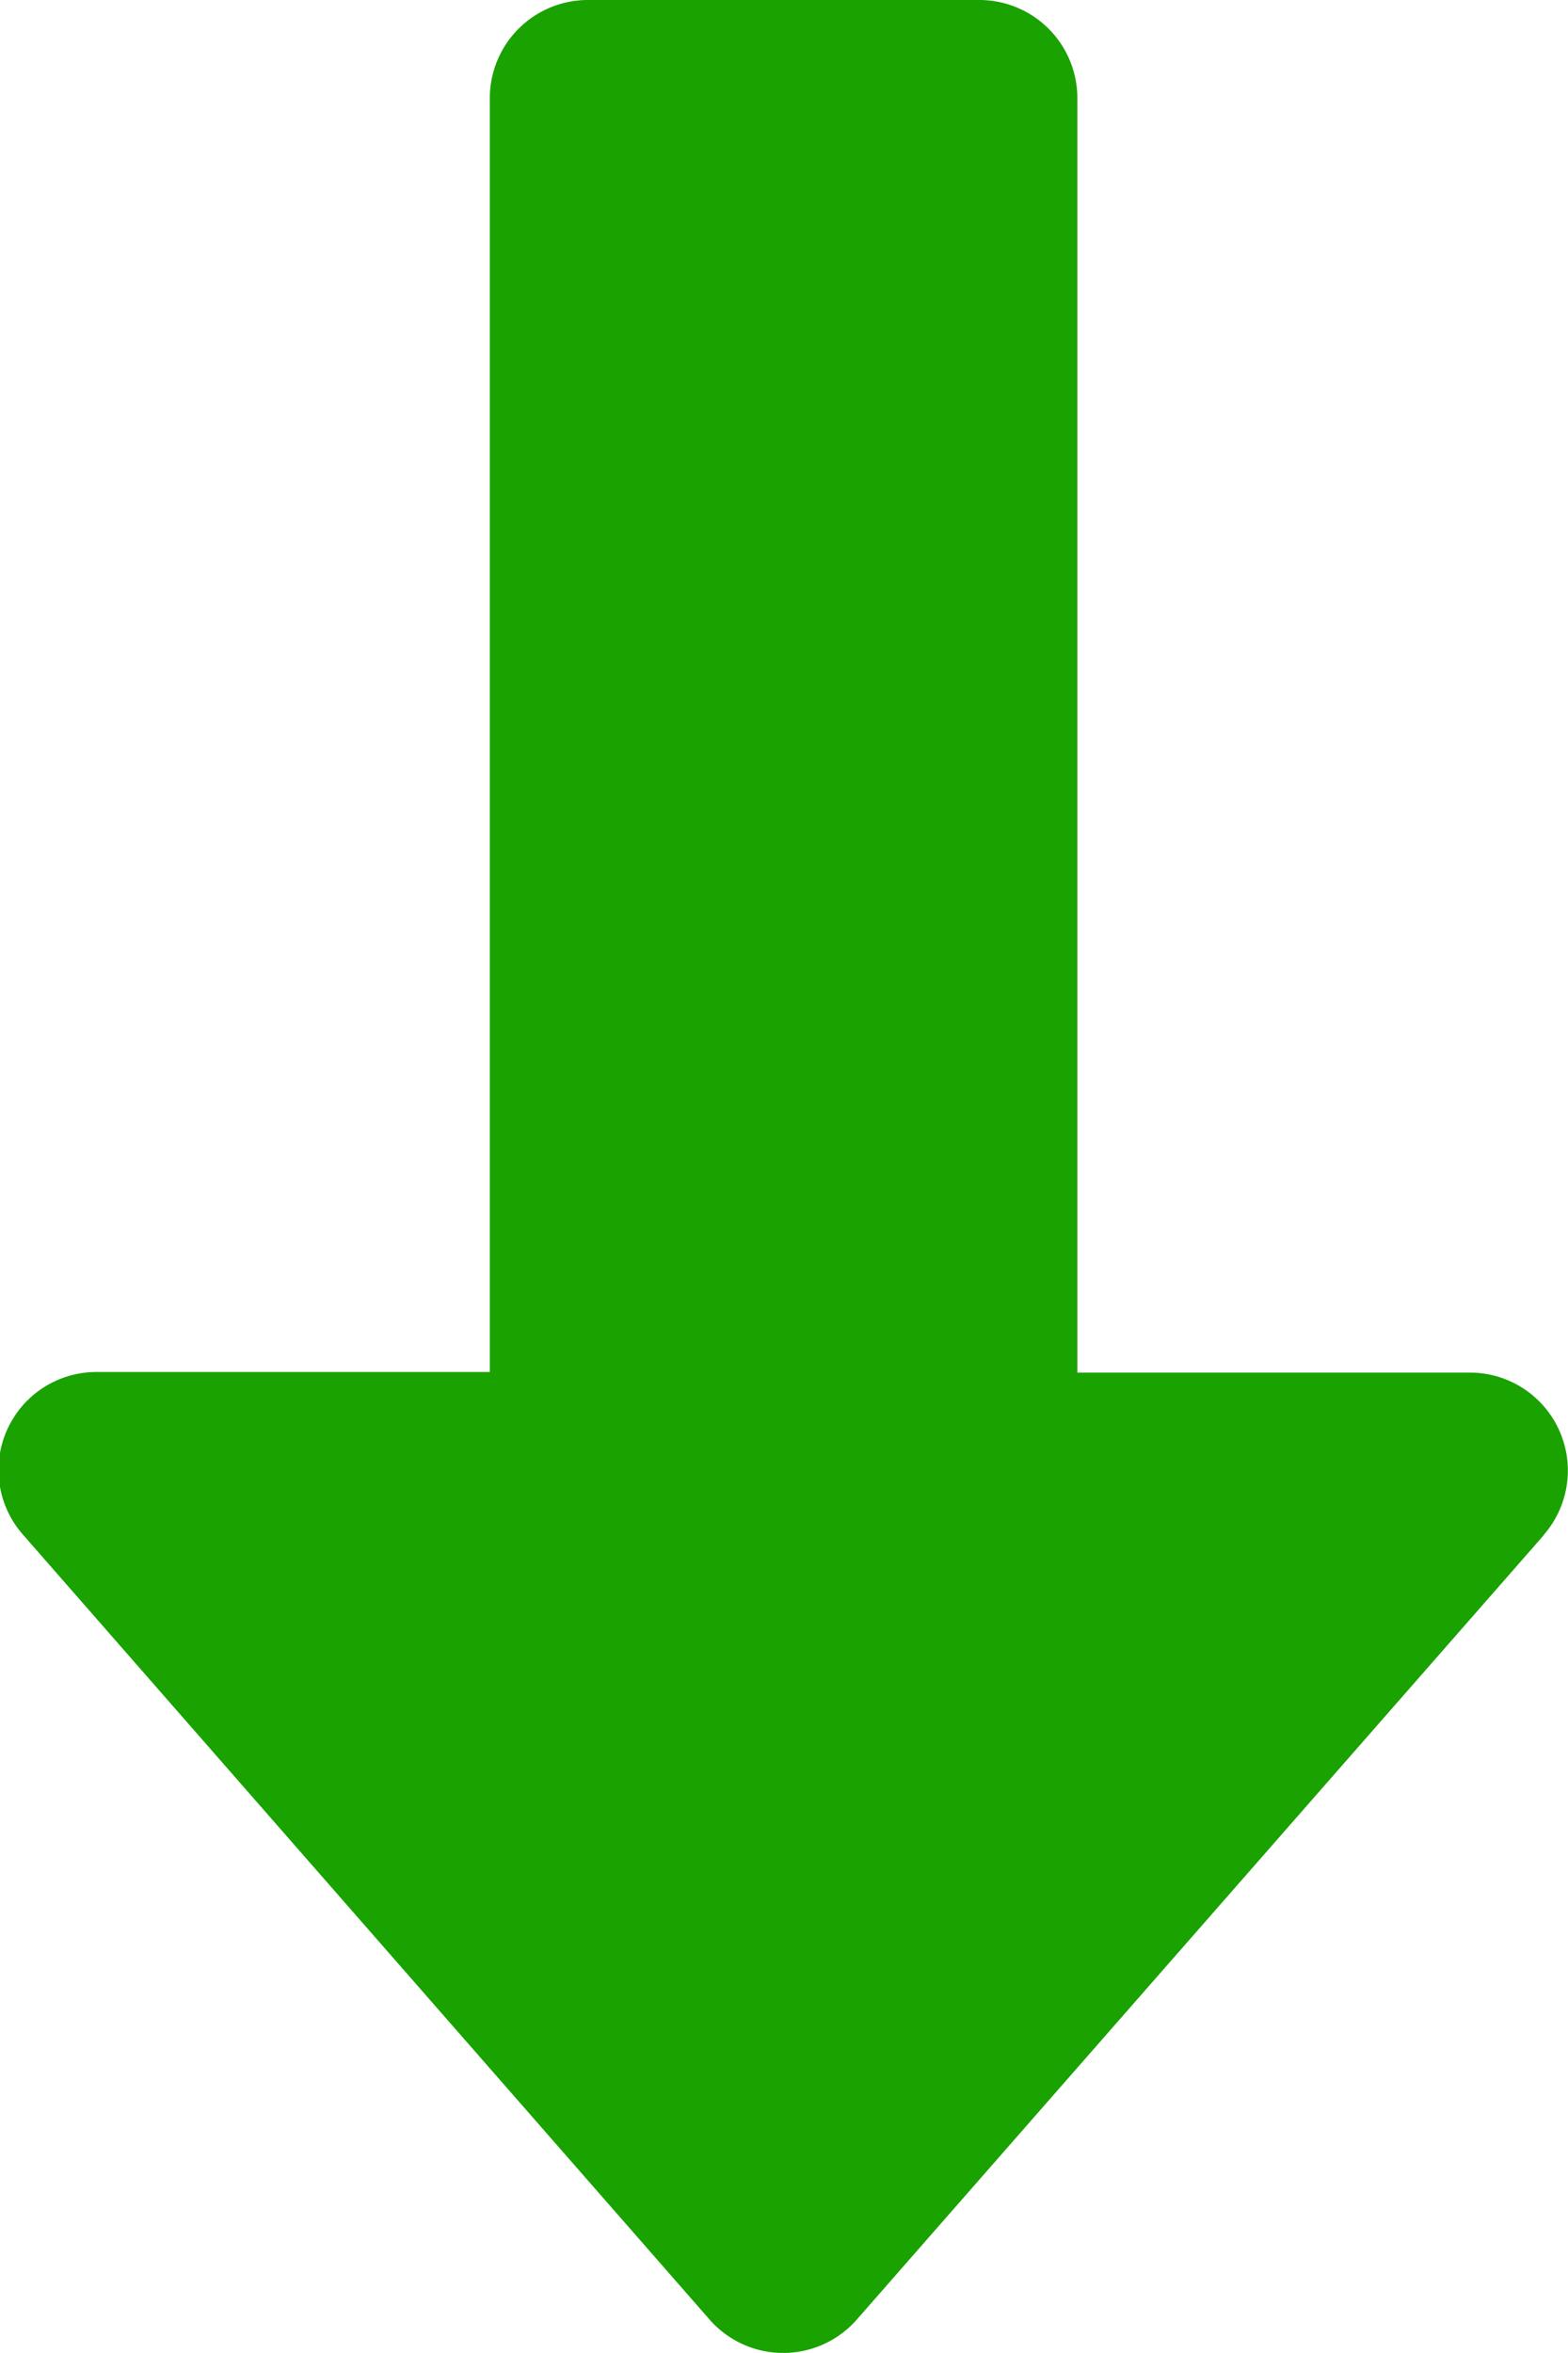 <svg xmlns="http://www.w3.org/2000/svg" width="7.689" height="11.533" viewBox="0 0 7.689 11.533">
  <g id="upload" transform="translate(0 0)">
    <g id="Сгруппировать_2290" data-name="Сгруппировать 2290" transform="translate(0 0)">
      <g id="Сгруппировать_2289" data-name="Сгруппировать 2289" transform="translate(0)">
        <path id="Контур_2393" data-name="Контур 2393" d="M135.568,7.525,132.2,11.369a.48.48,0,0,1-.723,0l-3.364-3.844a.48.48,0,0,1,.361-.8H130.4V.481A.481.481,0,0,1,130.881,0H132.8a.481.481,0,0,1,.481.481V6.728h1.922a.48.48,0,0,1,.361.8Z" transform="translate(-127.998)" fill="#19a200"/>
      </g>
    </g>
  </g>
</svg>
